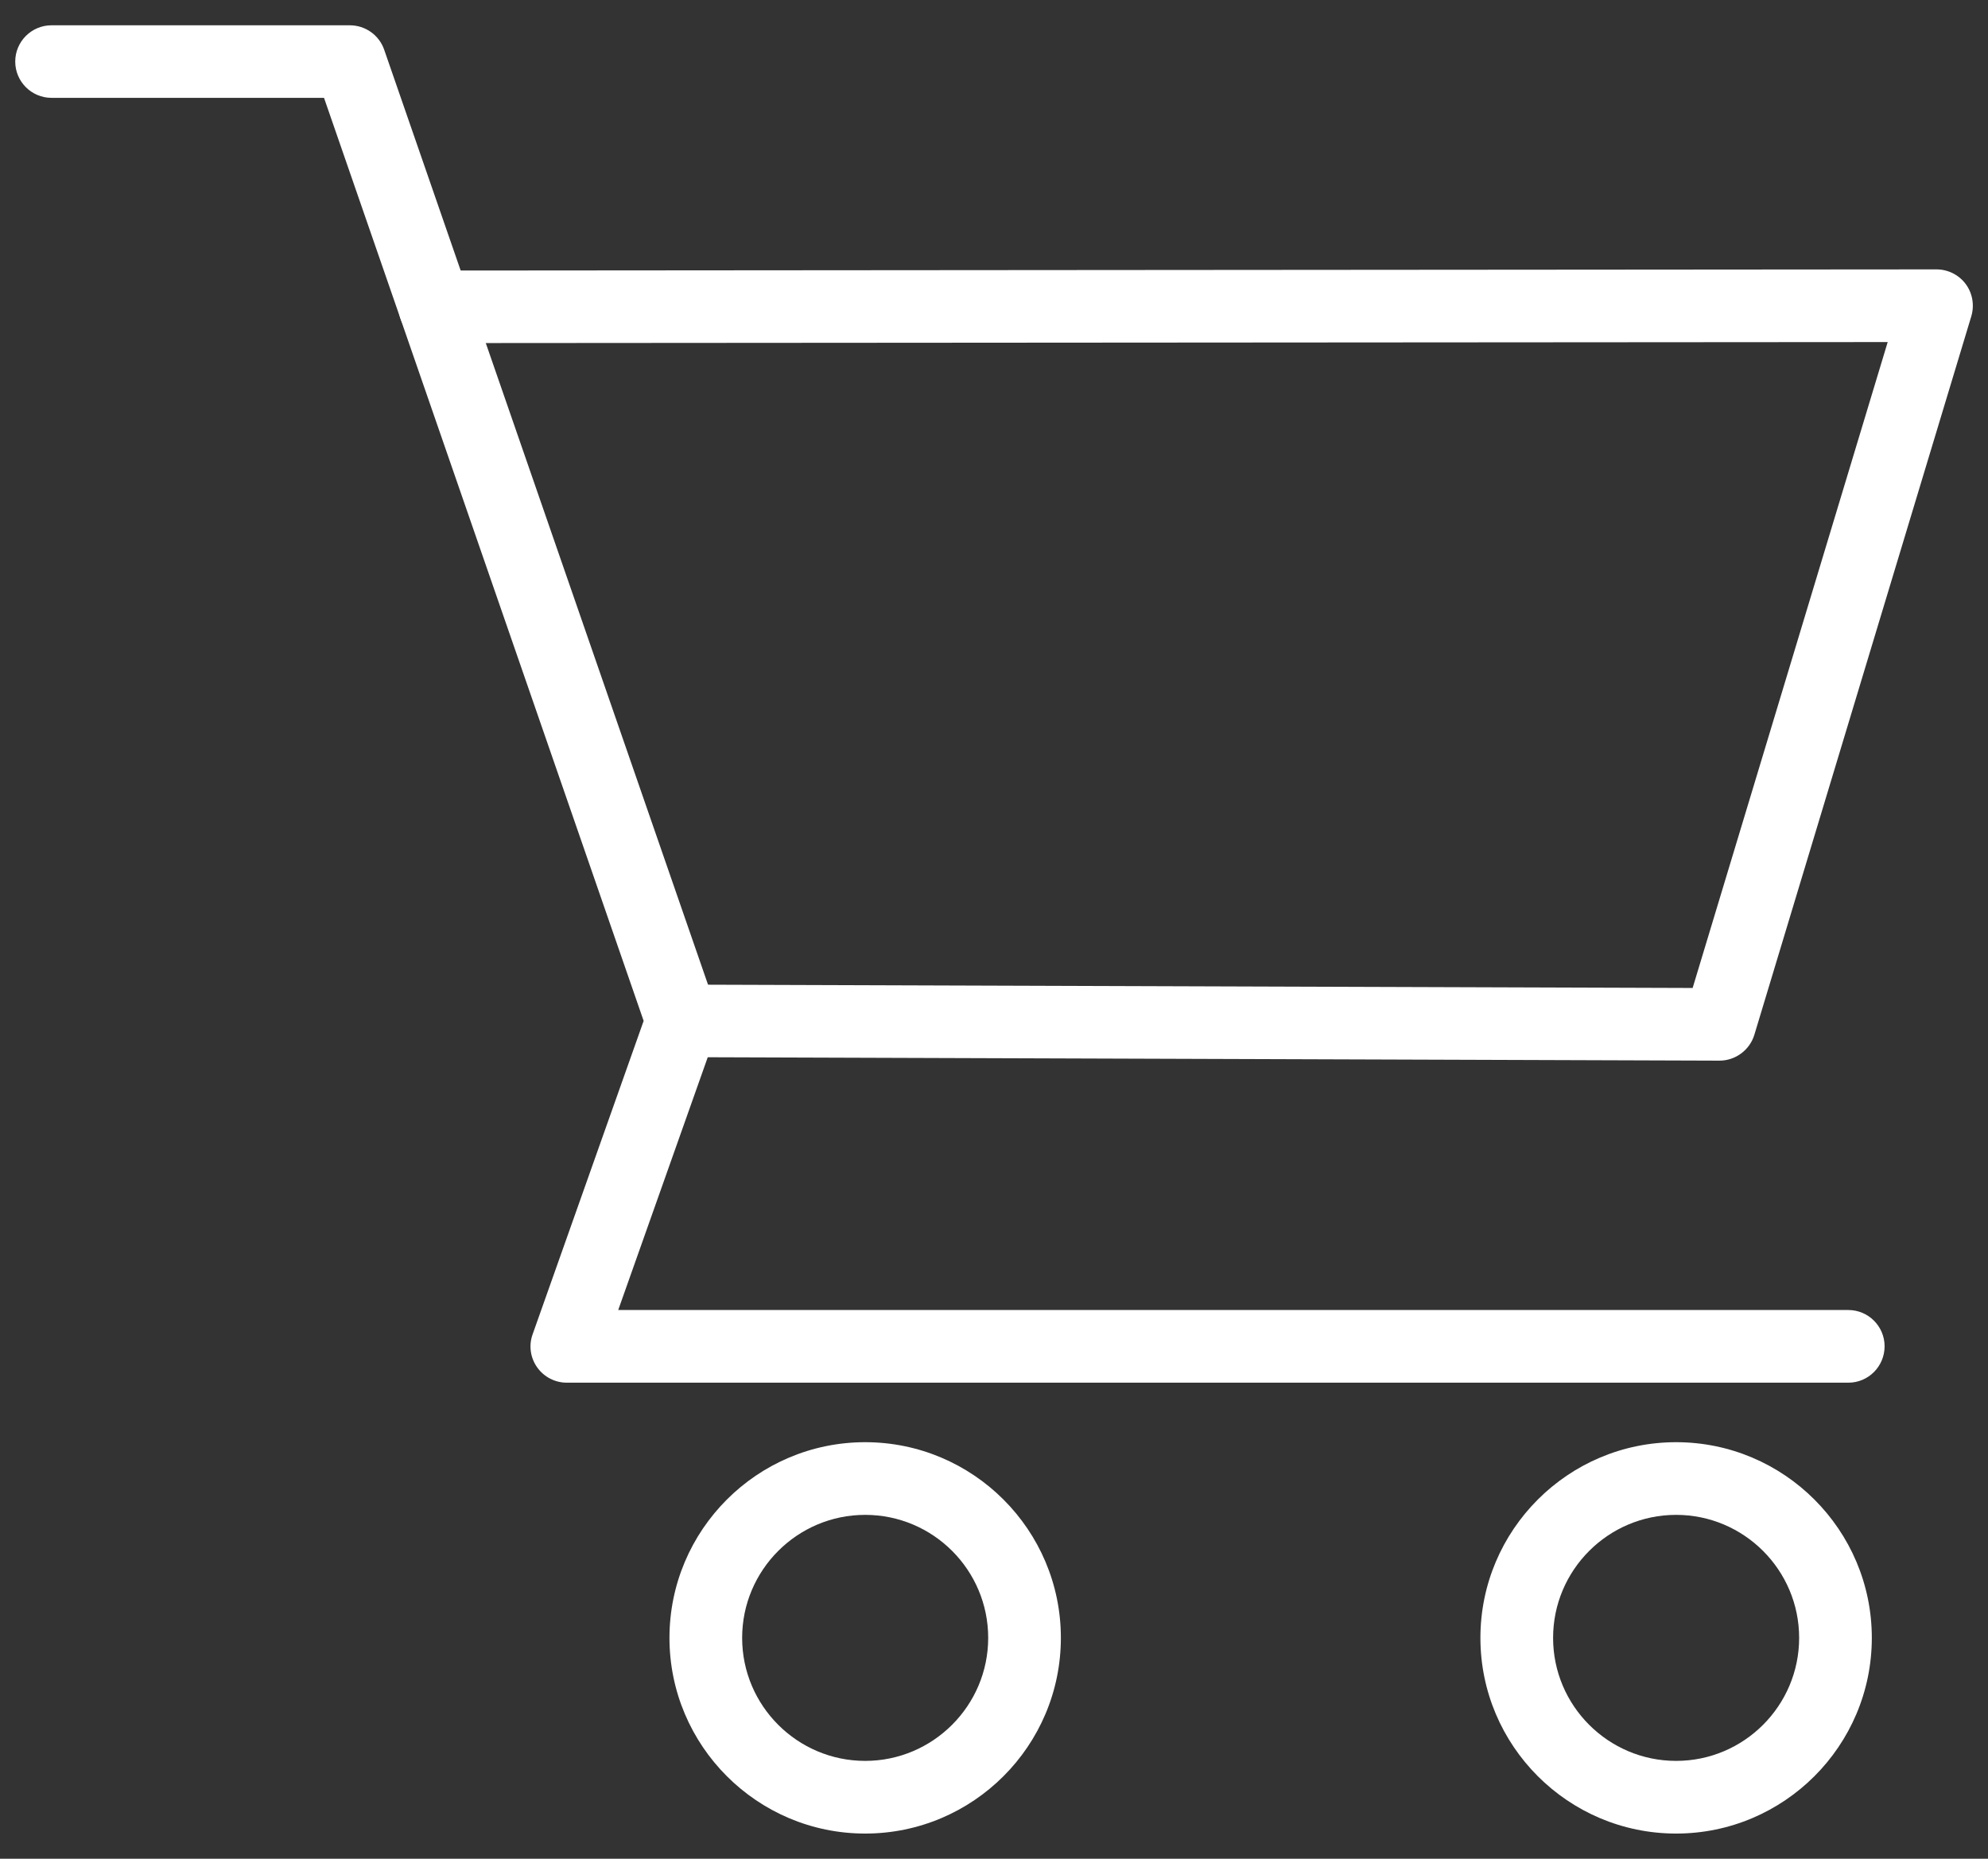 <?xml version="1.0" encoding="utf-8"?>
<!-- Generator: Adobe Illustrator 25.2.1, SVG Export Plug-In . SVG Version: 6.00 Build 0)  -->
<svg version="1.1" id="Layer_1" xmlns="http://www.w3.org/2000/svg" xmlns:xlink="http://www.w3.org/1999/xlink" x="0px" y="0px"
	 viewBox="0 0 154 144" enable-background="new 0 0 154 144" xml:space="preserve">
<rect x="0" y="0" width="154" height="144" fill="#333333" stroke="none"/>
<path fill="#ffffff" d="M143.18,107.12H43.91c-0.91,0-1.77-0.44-2.3-1.19c-0.53-0.75-0.66-1.7-0.35-2.56l8.6-24.28L25.1,7.58H3.99
	c-1.55,0-2.81-1.26-2.81-2.81s1.26-2.81,2.81-2.81H27.1c1.2,0,2.27,0.76,2.66,1.89L55.5,78.17c0.21,0.6,0.21,1.26-0.01,1.86
	l-7.6,21.46h95.29c1.55,0,2.81,1.26,2.81,2.81S144.74,107.12,143.18,107.12z"/>
<path fill="#ffffff" d="M133.2,82.17C133.2,82.17,133.2,82.17,133.2,82.17L52.83,81.9c-1.55-0.01-2.81-1.27-2.8-2.82
	c0.01-1.55,1.26-2.8,2.81-2.8c0,0,0.01,0,0.01,0l78.27,0.26l15.11-50.04L33.68,26.58c0,0,0,0,0,0c-1.55,0-2.81-1.26-2.81-2.81
	c0-1.55,1.26-2.81,2.81-2.81l116.33-0.09c0,0,0,0,0,0c0.89,0,1.73,0.42,2.26,1.13c0.53,0.71,0.69,1.64,0.44,2.49L135.9,80.17
	C135.54,81.35,134.44,82.17,133.2,82.17z"/>
<path fill="#ffffff" d="M67.02,142.05c-8.36,0-15.16-6.8-15.16-15.16s6.8-15.16,15.16-15.16s15.16,6.8,15.16,15.16
	S75.38,142.05,67.02,142.05z M67.02,117.36c-5.26,0-9.53,4.28-9.53,9.53c0,5.26,4.28,9.53,9.53,9.53s9.53-4.28,9.53-9.53
	C76.55,121.63,72.28,117.36,67.02,117.36z"/>
<path fill="#ffffff" d="M129.84,142.05c-8.36,0-15.16-6.8-15.16-15.16s6.8-15.16,15.16-15.16c8.36,0,15.16,6.8,15.16,15.16
	S138.2,142.05,129.84,142.05z M129.84,117.36c-5.26,0-9.53,4.28-9.53,9.53c0,5.26,4.28,9.53,9.53,9.53c5.26,0,9.53-4.28,9.53-9.53
	C139.37,121.63,135.09,117.36,129.84,117.36z"/>
</svg>
